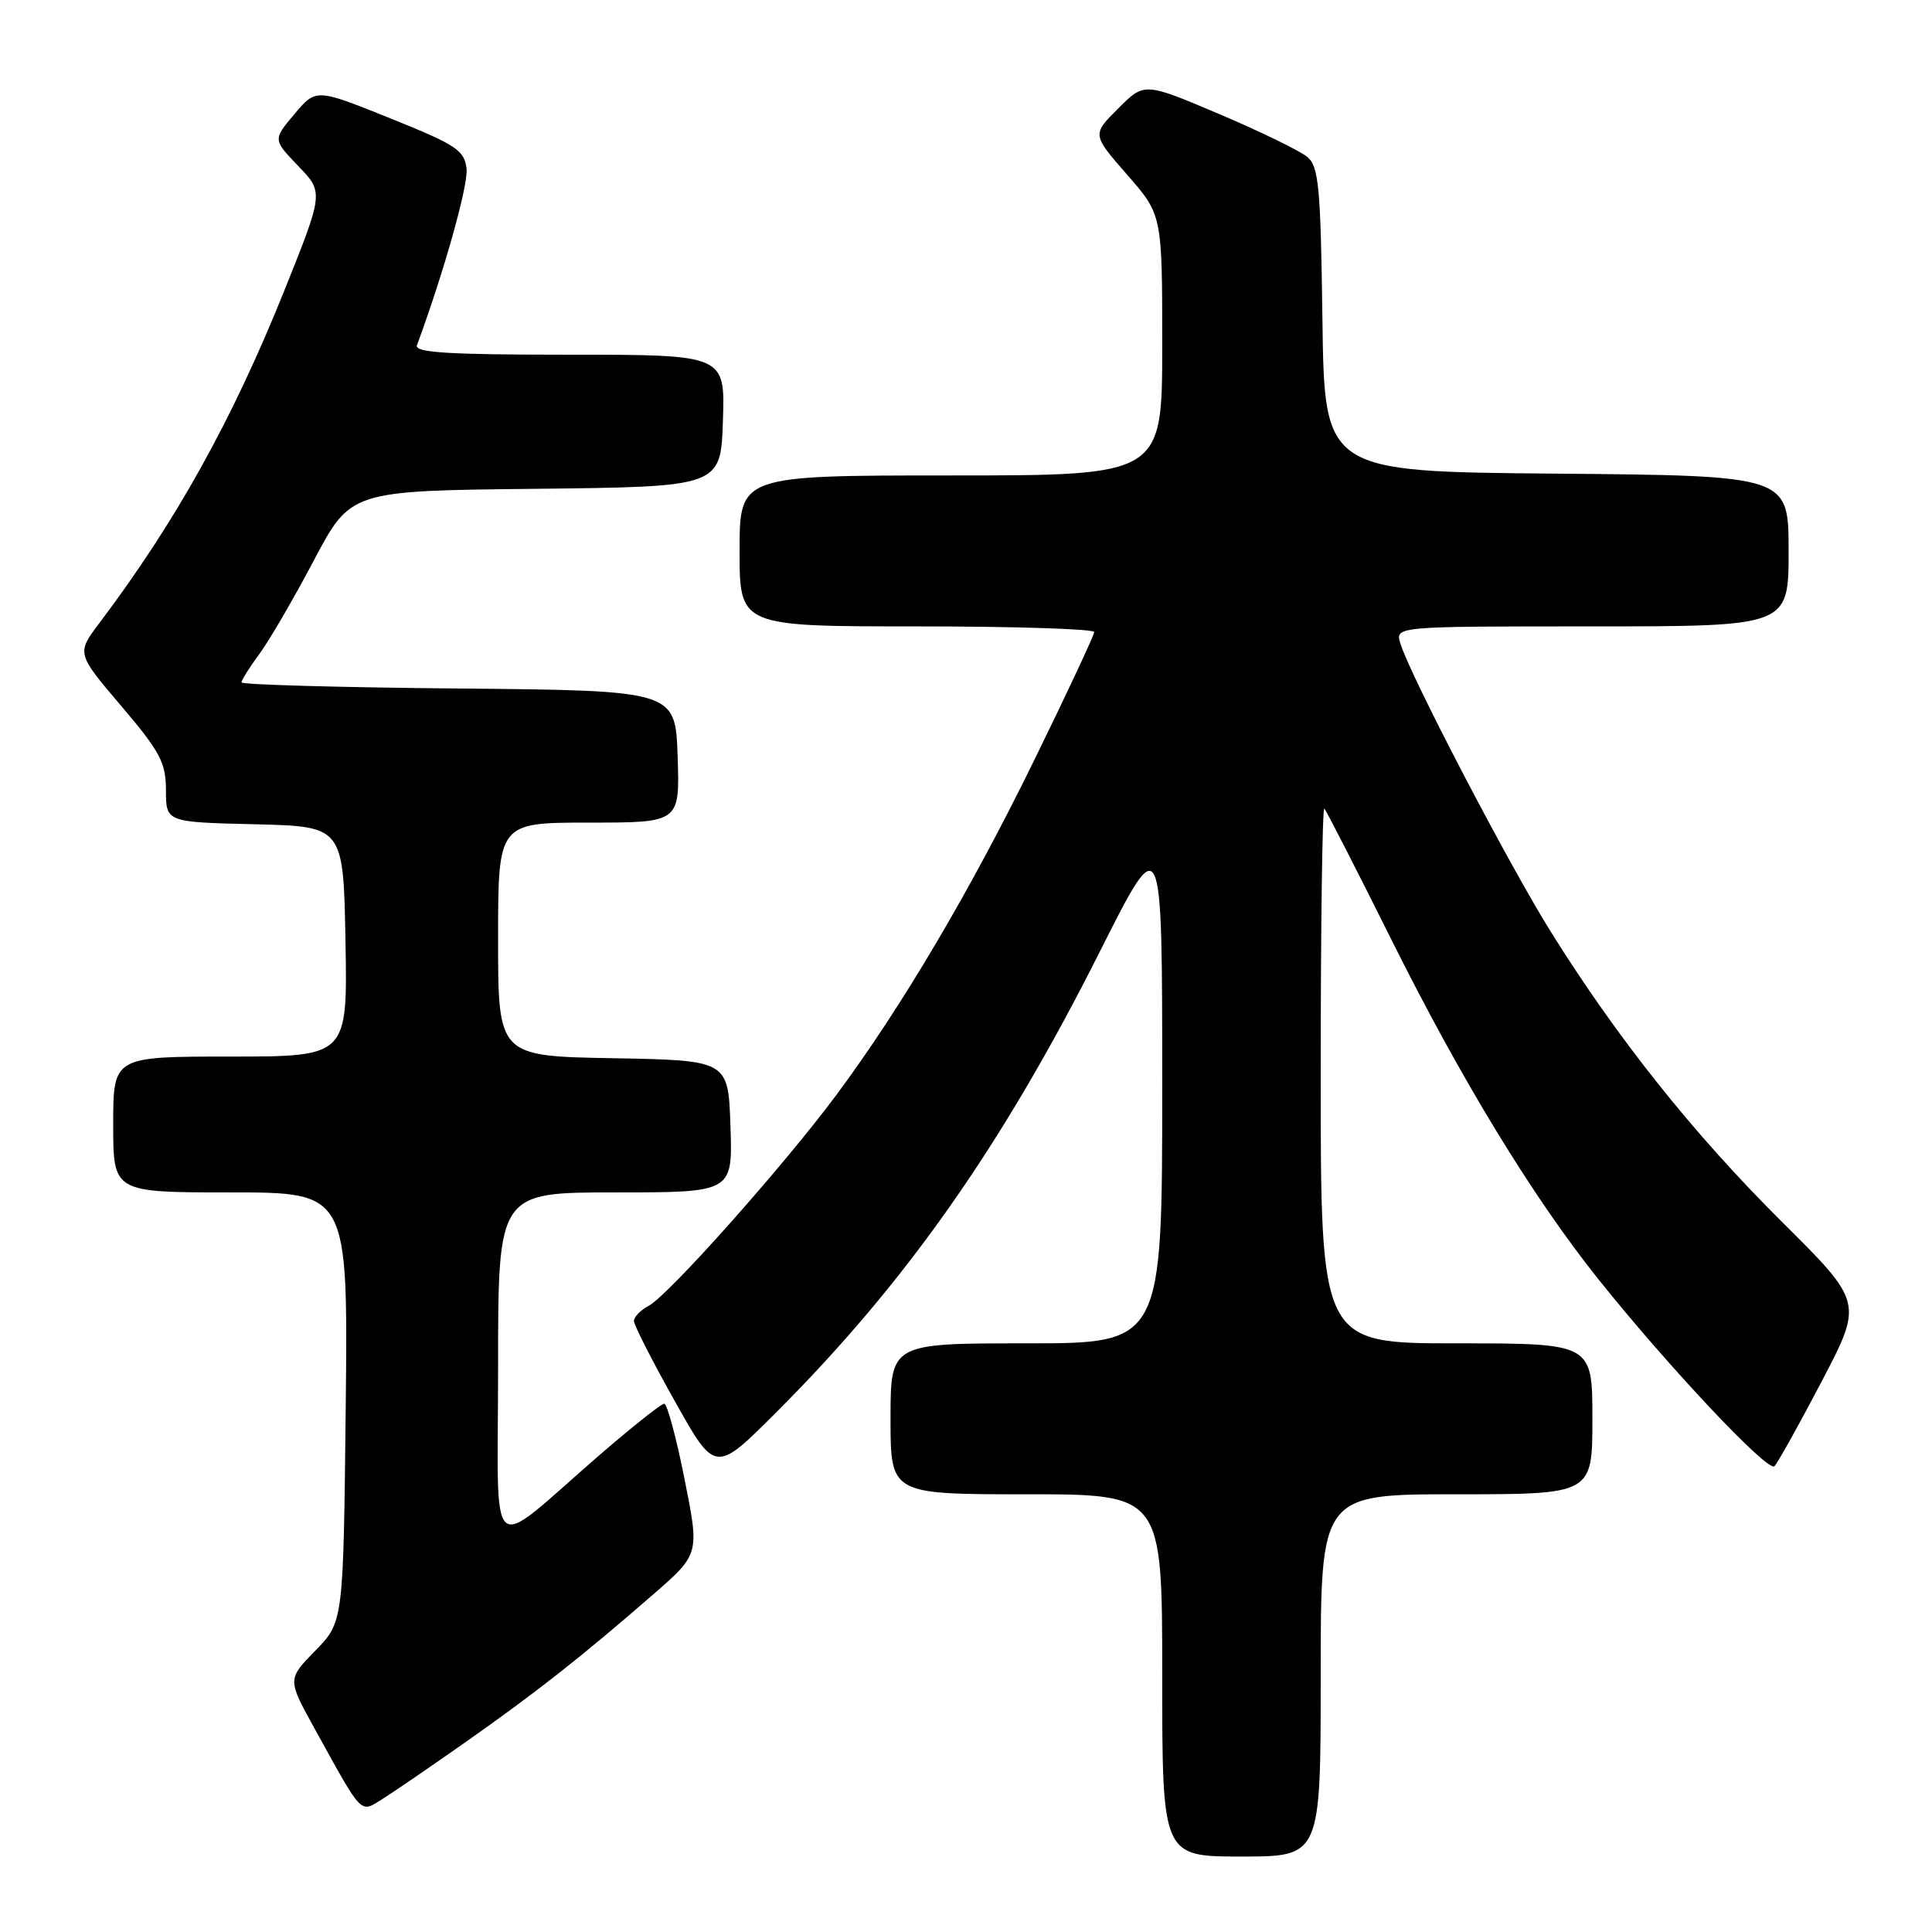 <?xml version="1.0" encoding="UTF-8" standalone="no"?>
<!DOCTYPE svg PUBLIC "-//W3C//DTD SVG 1.1//EN" "http://www.w3.org/Graphics/SVG/1.1/DTD/svg11.dtd" >
<svg xmlns="http://www.w3.org/2000/svg" xmlns:xlink="http://www.w3.org/1999/xlink" version="1.1" viewBox="0 0 256 256">
 <g >
 <path fill="currentColor"
d=" M 175.00 222.00 C 175.00 198.00 175.00 198.00 193.00 198.00 C 211.00 198.00 211.00 198.00 211.00 188.00 C 211.00 178.00 211.00 178.00 193.00 178.00 C 175.00 178.00 175.00 178.00 175.00 142.33 C 175.00 122.72 175.22 106.88 175.48 107.15 C 175.75 107.42 179.76 115.26 184.40 124.57 C 193.61 143.06 203.09 158.61 211.79 169.50 C 221.07 181.11 234.27 195.13 235.12 194.28 C 235.56 193.84 238.38 188.78 241.39 183.03 C 246.86 172.57 246.86 172.57 236.07 161.85 C 224.40 150.25 214.38 137.69 205.53 123.53 C 199.95 114.61 186.87 89.55 185.55 85.25 C 184.87 83.00 184.87 83.00 210.93 83.00 C 237.00 83.00 237.00 83.00 237.00 73.01 C 237.00 63.03 237.00 63.03 206.25 62.76 C 175.50 62.50 175.50 62.50 175.23 42.39 C 174.99 24.76 174.75 22.09 173.23 20.80 C 172.28 20.00 167.03 17.44 161.57 15.12 C 151.63 10.90 151.63 10.90 148.17 14.37 C 144.70 17.83 144.70 17.83 149.35 23.15 C 154.00 28.47 154.00 28.47 154.00 45.73 C 154.00 63.00 154.00 63.00 126.00 63.00 C 98.00 63.00 98.00 63.00 98.00 73.00 C 98.00 83.00 98.00 83.00 121.50 83.00 C 134.43 83.00 144.99 83.34 144.99 83.75 C 144.98 84.16 141.46 91.70 137.15 100.50 C 128.63 117.94 119.55 133.32 110.88 145.01 C 103.92 154.39 88.61 171.60 85.98 173.01 C 84.89 173.59 84.00 174.50 84.00 175.04 C 84.00 175.57 86.42 180.33 89.39 185.61 C 94.77 195.23 94.77 195.23 102.85 187.15 C 120.08 169.92 132.80 151.80 145.74 126.08 C 154.00 109.67 154.00 109.67 154.00 143.83 C 154.00 178.00 154.00 178.00 136.00 178.00 C 118.00 178.00 118.00 178.00 118.00 188.00 C 118.00 198.00 118.00 198.00 136.00 198.00 C 154.00 198.00 154.00 198.00 154.00 222.00 C 154.00 246.00 154.00 246.00 164.50 246.00 C 175.00 246.00 175.00 246.00 175.00 222.00 Z  M 62.00 230.62 C 71.27 224.09 77.22 219.39 86.60 211.23 C 92.69 205.92 92.69 205.92 90.70 195.96 C 89.61 190.48 88.40 186.00 88.01 186.00 C 87.62 186.00 83.79 189.04 79.50 192.75 C 64.26 205.94 66.00 207.45 66.00 181.07 C 66.00 158.00 66.00 158.00 81.54 158.00 C 97.08 158.00 97.08 158.00 96.79 149.25 C 96.50 140.50 96.50 140.50 81.25 140.22 C 66.00 139.95 66.00 139.95 66.00 124.47 C 66.00 109.00 66.00 109.00 78.04 109.00 C 90.08 109.00 90.08 109.00 89.79 100.25 C 89.50 91.50 89.50 91.50 60.75 91.23 C 44.94 91.09 32.00 90.72 32.00 90.42 C 32.00 90.11 33.06 88.43 34.35 86.68 C 35.65 84.93 38.90 79.35 41.58 74.27 C 46.46 65.03 46.46 65.03 70.98 64.77 C 95.50 64.50 95.50 64.50 95.79 55.75 C 96.08 47.00 96.08 47.00 75.43 47.00 C 59.34 47.00 54.89 46.72 55.25 45.75 C 58.87 35.91 62.07 24.50 61.82 22.34 C 61.53 19.90 60.47 19.20 51.69 15.67 C 41.88 11.72 41.88 11.72 39.02 15.11 C 36.16 18.50 36.16 18.50 39.52 22.00 C 42.89 25.50 42.89 25.50 37.66 38.54 C 30.75 55.72 23.30 69.12 13.18 82.54 C 10.14 86.58 10.14 86.58 16.06 93.54 C 21.23 99.63 21.98 101.03 21.99 104.72 C 22.00 108.94 22.00 108.94 33.75 109.22 C 45.50 109.50 45.50 109.50 45.78 124.75 C 46.05 140.00 46.05 140.00 30.53 140.00 C 15.00 140.00 15.00 140.00 15.00 149.00 C 15.00 158.00 15.00 158.00 30.56 158.00 C 46.11 158.00 46.11 158.00 45.81 186.45 C 45.50 214.91 45.50 214.91 41.79 218.71 C 38.08 222.51 38.08 222.51 41.66 229.00 C 48.19 240.82 47.65 240.26 50.78 238.31 C 52.27 237.37 57.33 233.91 62.00 230.62 Z "/>
</g>
</svg>